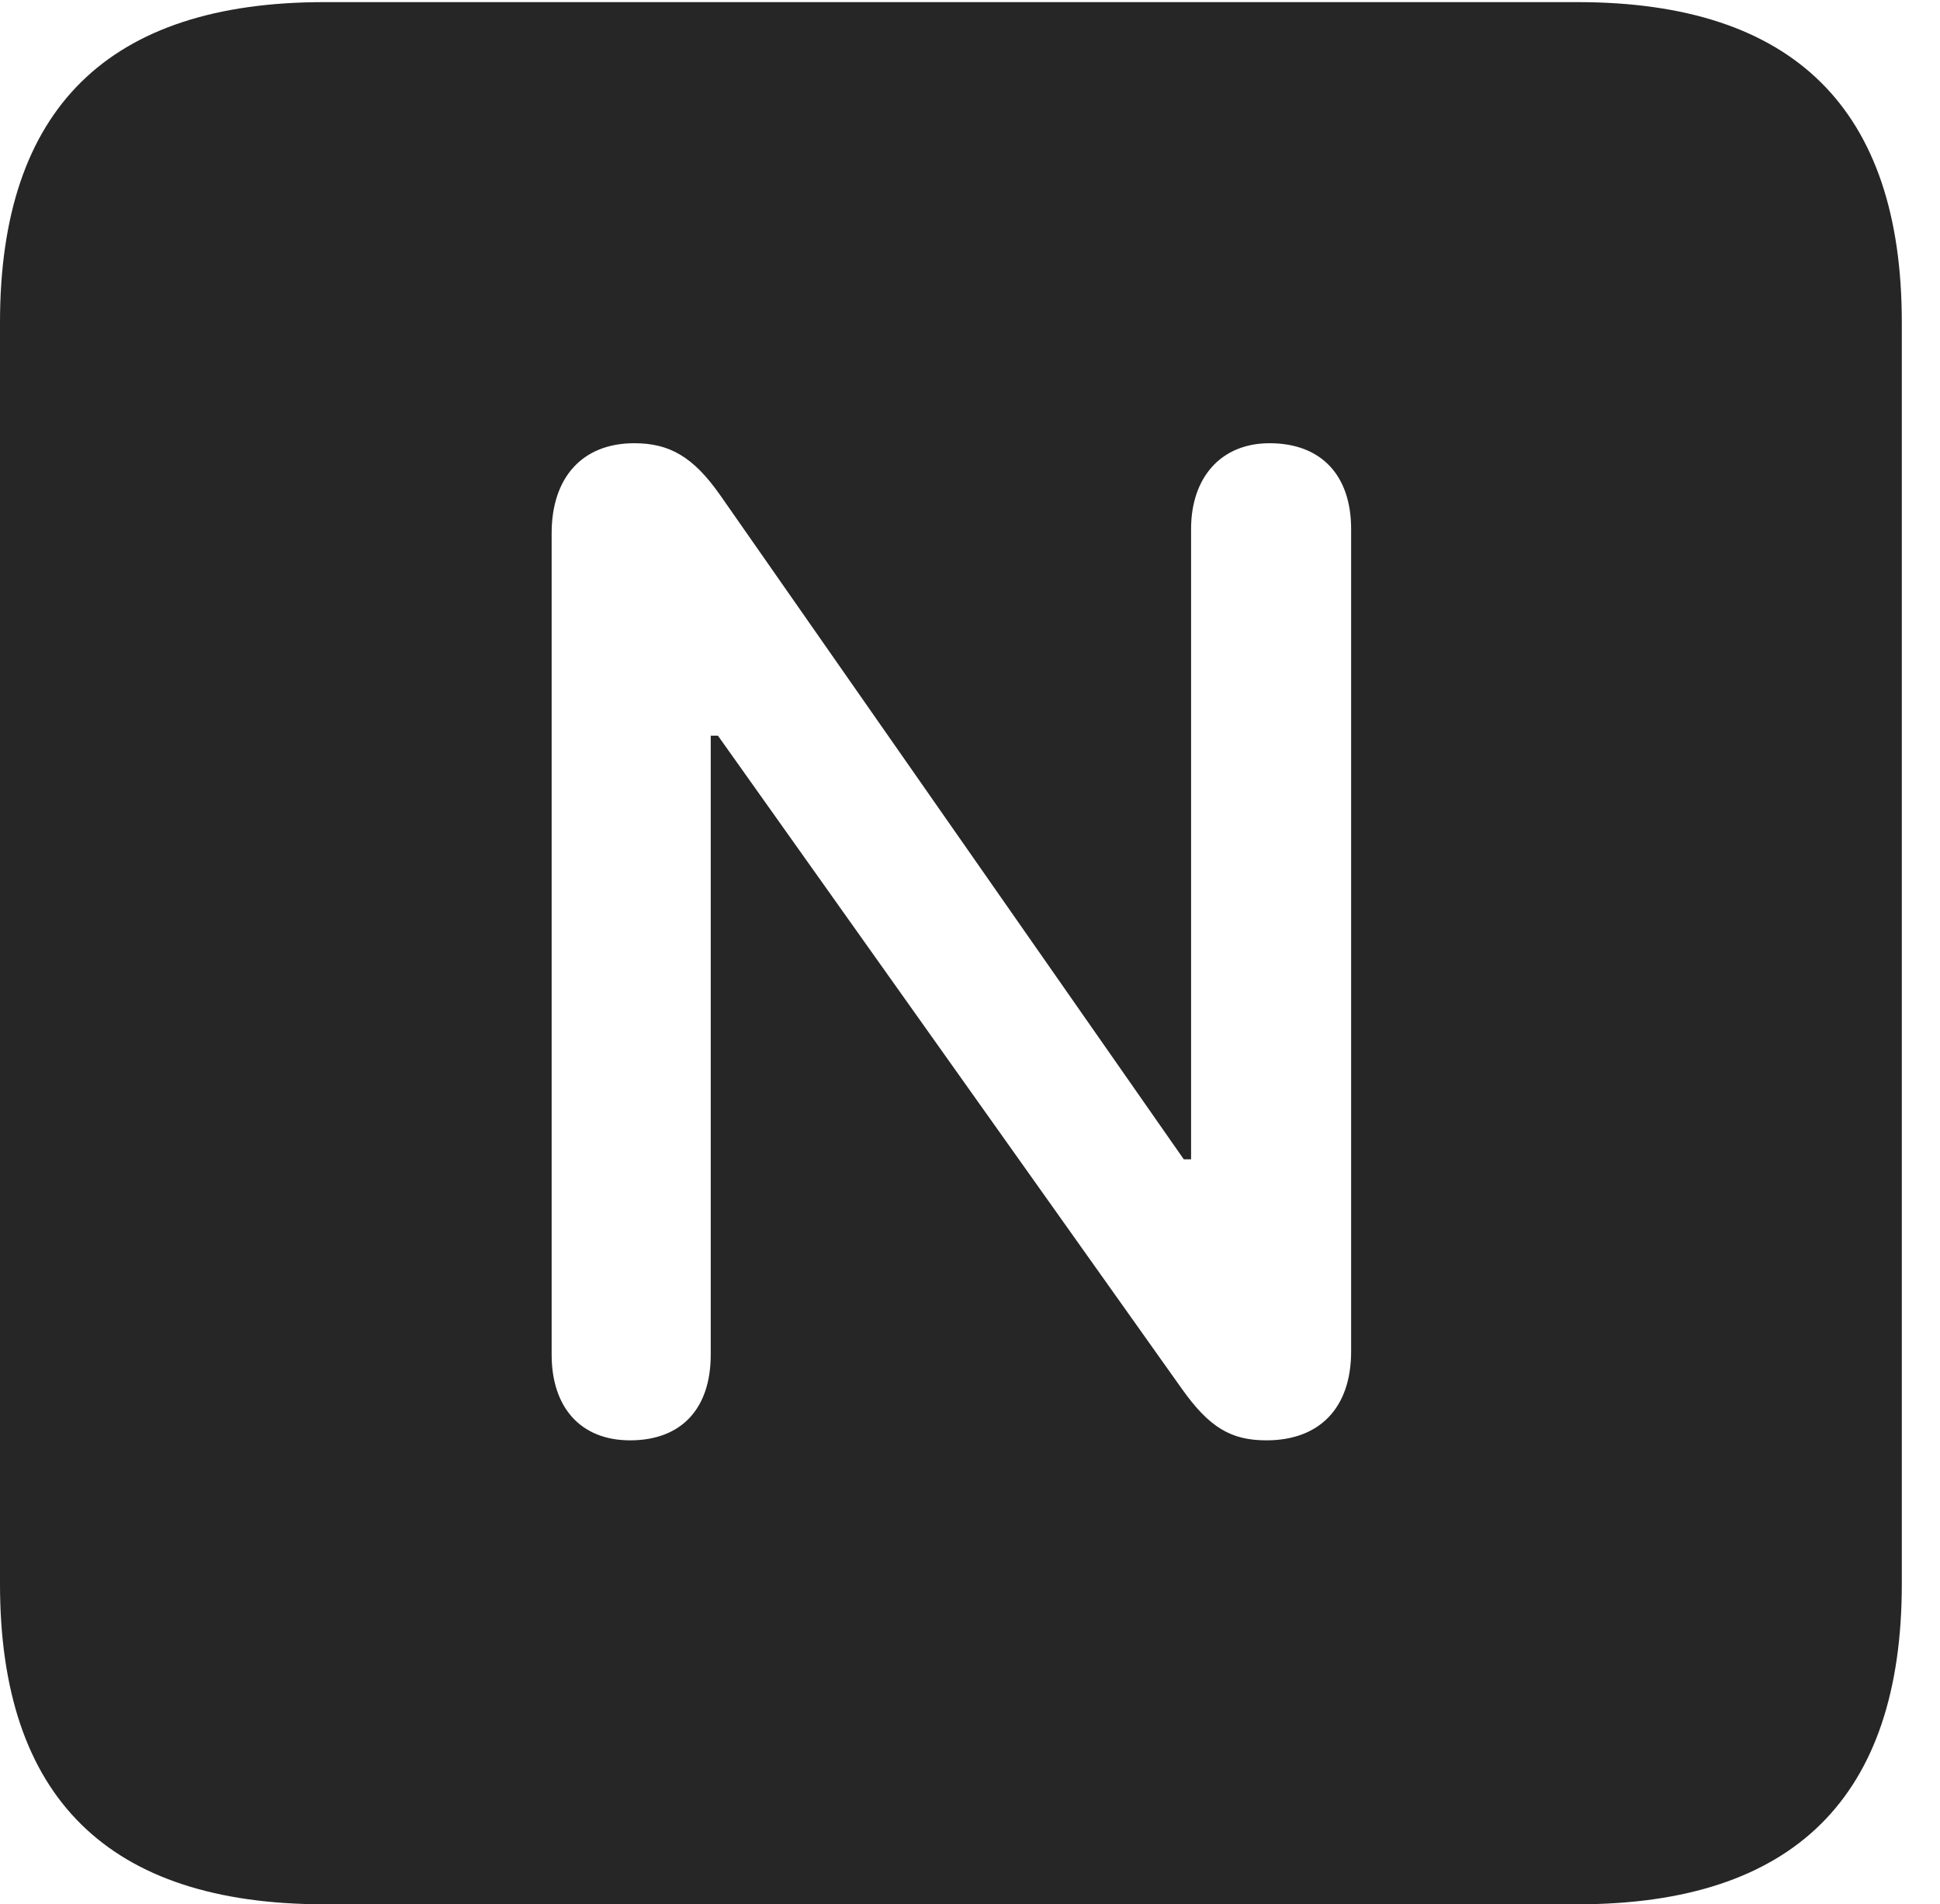 <?xml version="1.0" encoding="UTF-8"?>
<!--Generator: Apple Native CoreSVG 232.5-->
<!DOCTYPE svg
PUBLIC "-//W3C//DTD SVG 1.1//EN"
       "http://www.w3.org/Graphics/SVG/1.1/DTD/svg11.dtd">
<svg version="1.1" xmlns="http://www.w3.org/2000/svg" xmlns:xlink="http://www.w3.org/1999/xlink" width="18.34" height="17.998">
 <g>
  <rect height="17.998" opacity="0" width="18.34" x="0" y="0"/>
  <path d="M17.979 3.047L17.979 14.971C17.979 16.982 16.963 17.998 14.912 17.998L3.066 17.998C1.025 17.998 0 16.992 0 14.971L0 3.047C0 1.025 1.025 0.02 3.066 0.02L14.912 0.02C16.963 0.02 17.979 1.035 17.979 3.047ZM11.26 5L11.26 10.957L11.191 10.957L6.807 4.678C6.553 4.316 6.328 4.189 5.996 4.189C5.498 4.189 5.215 4.521 5.215 5.039L5.215 12.803C5.215 13.301 5.488 13.613 5.957 13.613C6.436 13.613 6.719 13.32 6.719 12.803L6.719 6.953L6.787 6.953L11.172 13.125C11.435 13.496 11.641 13.613 11.973 13.613C12.471 13.613 12.773 13.31 12.773 12.773L12.773 5C12.773 4.492 12.49 4.189 12.002 4.189C11.543 4.189 11.26 4.512 11.26 5Z" fill="#000000" fill-opacity="0.85"/>
 </g>
</svg>

